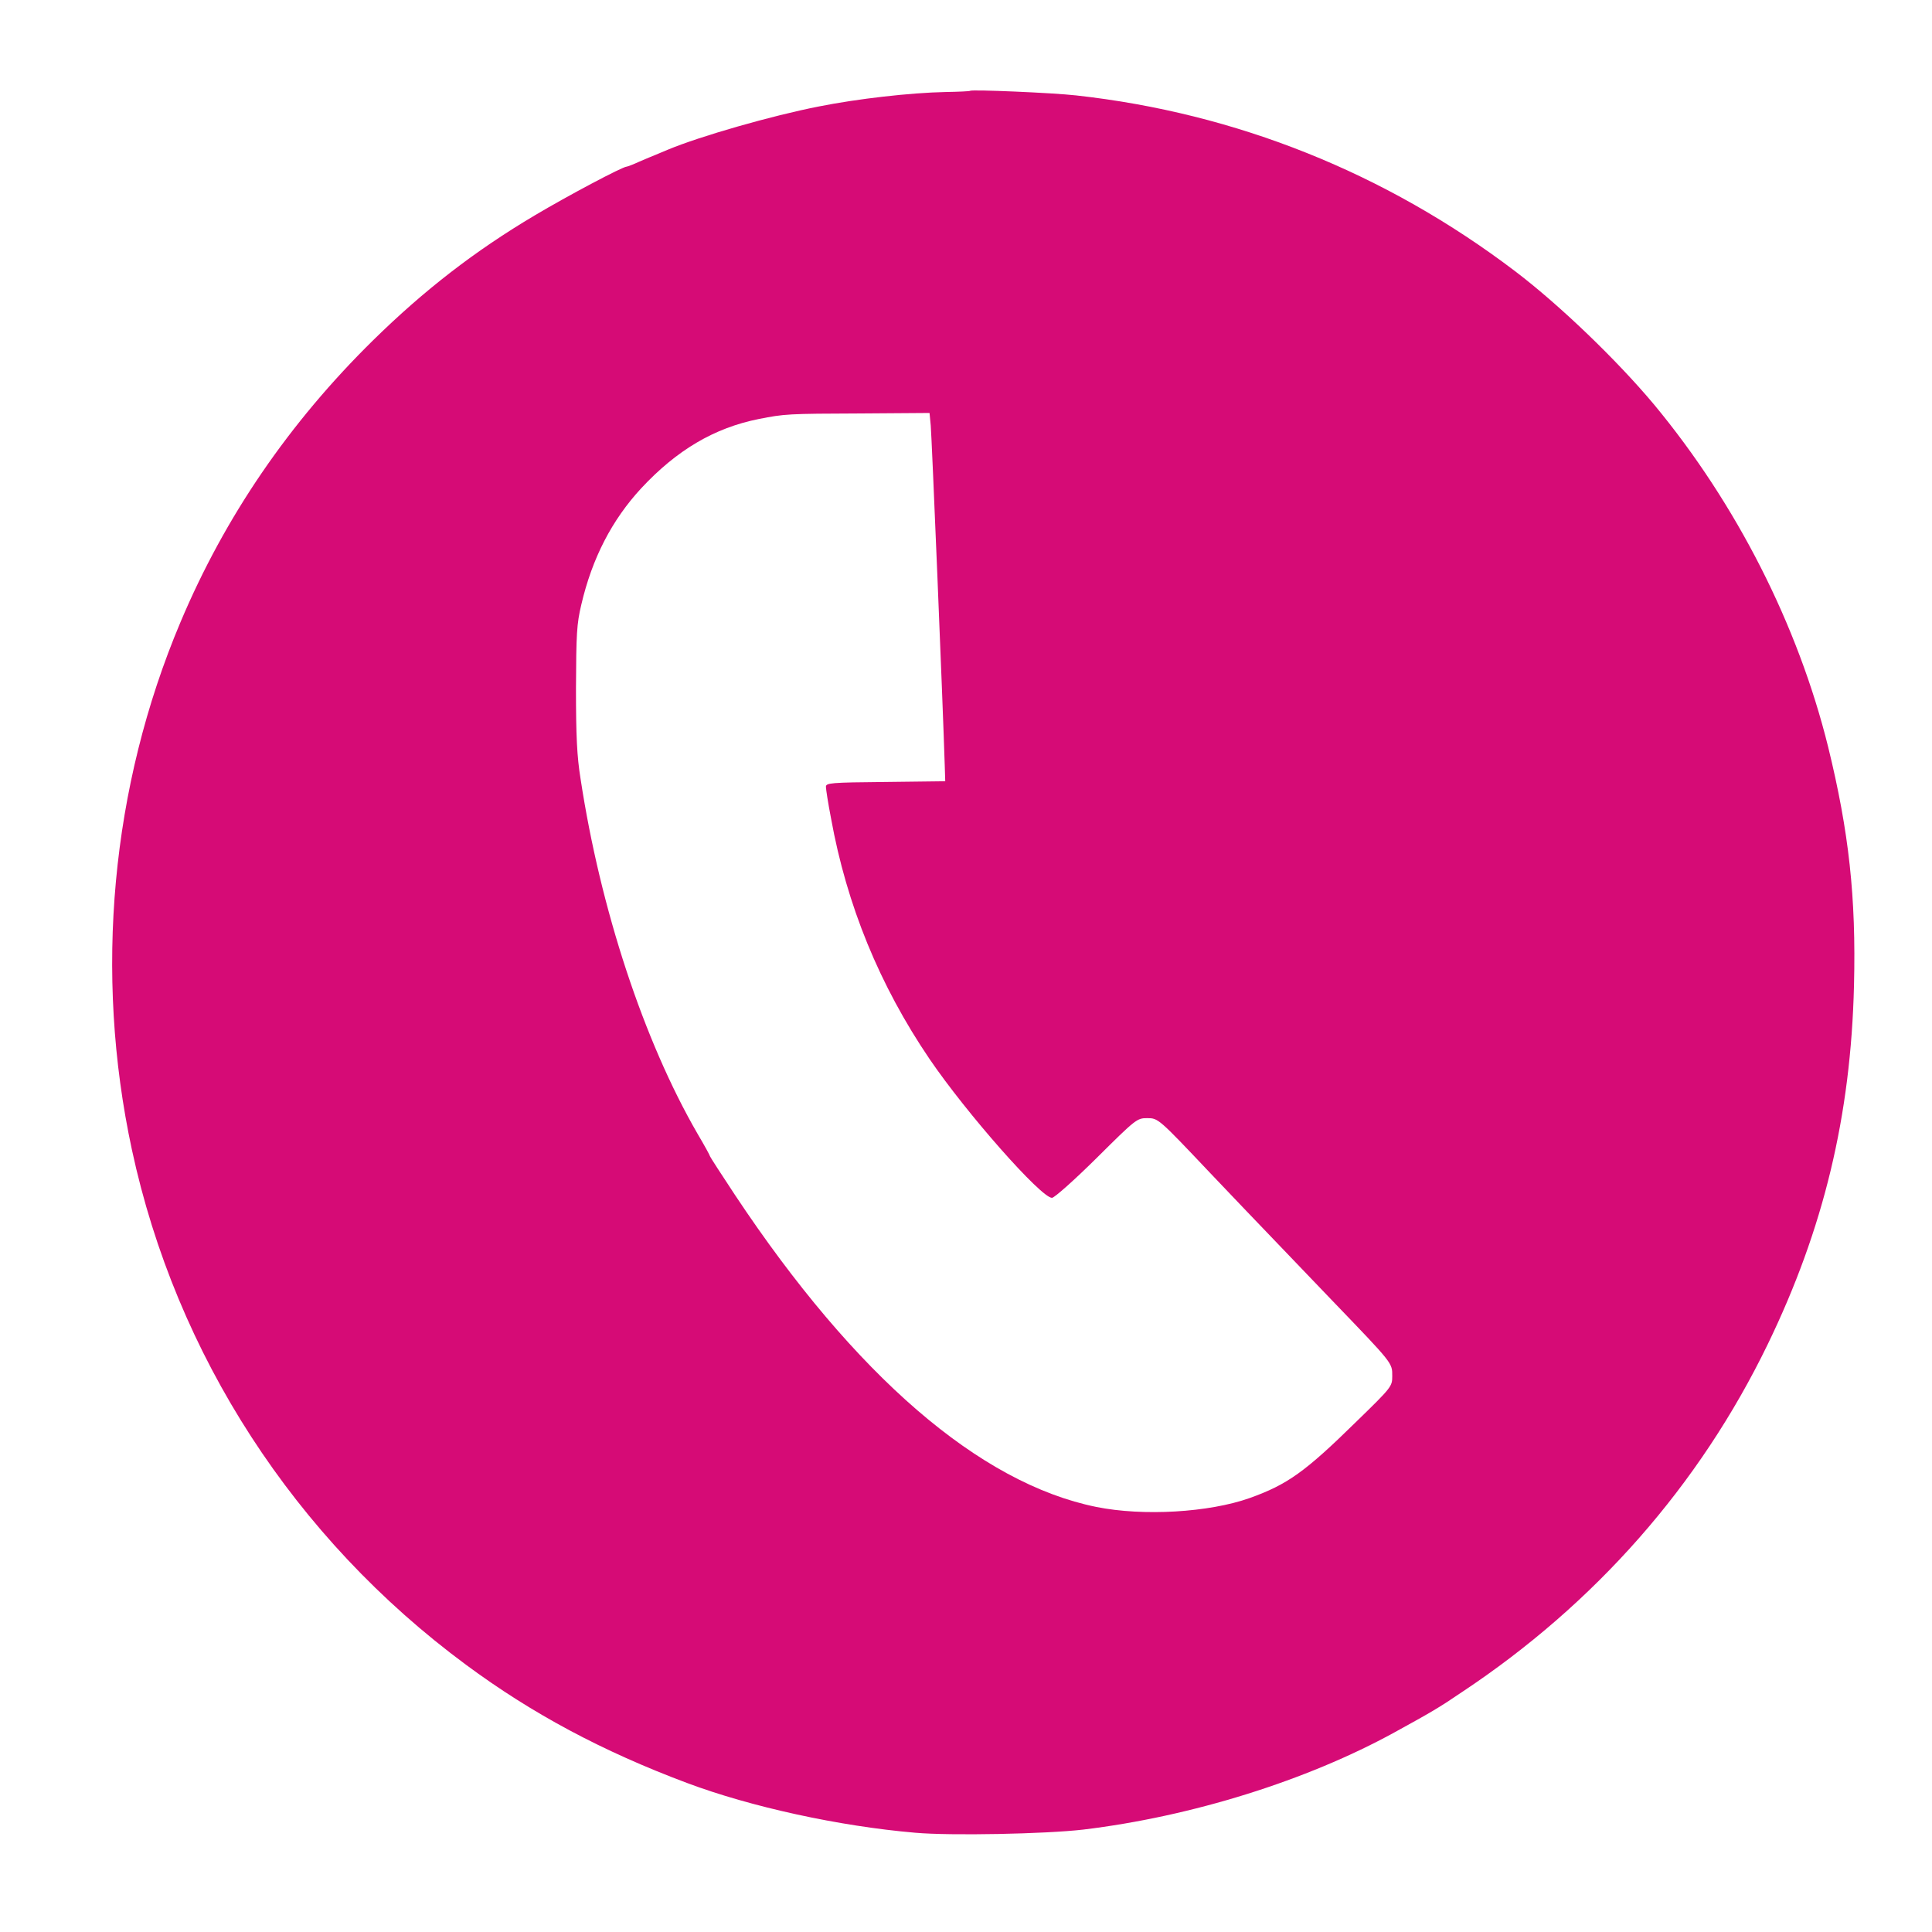 <?xml version="1.0" standalone="no"?>
<!DOCTYPE svg PUBLIC "-//W3C//DTD SVG 20010904//EN"
 "http://www.w3.org/TR/2001/REC-SVG-20010904/DTD/svg10.dtd">
<svg version="1.0" xmlns="http://www.w3.org/2000/svg"
 width="800pt" height="800pt" viewBox="0 0 800 800"
 preserveAspectRatio="xMidYMid meet">

<g transform="translate(0,800) scale(0.1,-0.1)"
fill="#d60b76" stroke="none">
<path d="M4017 7624 c-1 -2 -47 -4 -102 -5 -146 -3 -365 -28 -525 -60 -194
-38 -491 -123 -625 -179 -16 -7 -39 -16 -50 -21 -11 -4 -41 -17 -67 -28 -26
-12 -50 -21 -53 -21 -17 0 -245 -121 -381 -202 -246 -146 -456 -308 -668 -516
-349 -343 -615 -732 -799 -1169 -287 -680 -358 -1452 -201 -2183 183 -851 674
-1609 1383 -2133 274 -203 566 -359 916 -490 264 -99 630 -179 945 -206 147
-13 540 -5 695 13 449 54 926 203 1290 403 151 83 184 102 278 166 553 367
984 857 1267 1441 231 477 344 945 357 1486 9 365 -21 636 -107 987 -125 505
-380 1007 -721 1418 -154 184 -390 411 -574 551 -537 408 -1157 656 -1820 729
-98 11 -431 25 -438 19z m-163 -1386 c4 -43 50 -1148 58 -1408 l2 -65 -247 -3
c-229 -2 -247 -4 -247 -20 0 -10 9 -68 21 -130 65 -360 201 -692 408 -997 153
-225 462 -575 507 -575 10 0 93 74 185 165 162 161 167 165 209 165 46 0 47
-1 260 -226 85 -90 142 -149 508 -531 251 -261 247 -256 247 -311 0 -43 -2
-46 -150 -190 -211 -207 -284 -259 -440 -315 -169 -60 -441 -76 -635 -37 -484
98 -999 543 -1496 1291 -57 86 -104 159 -104 161 0 3 -23 45 -52 94 -222 384
-402 929 -484 1469 -15 93 -19 177 -19 375 1 225 3 266 22 346 45 193 127 351
248 482 147 158 302 250 487 287 107 21 117 22 425 23 l282 2 5 -52z"/>
</g>
</svg>
